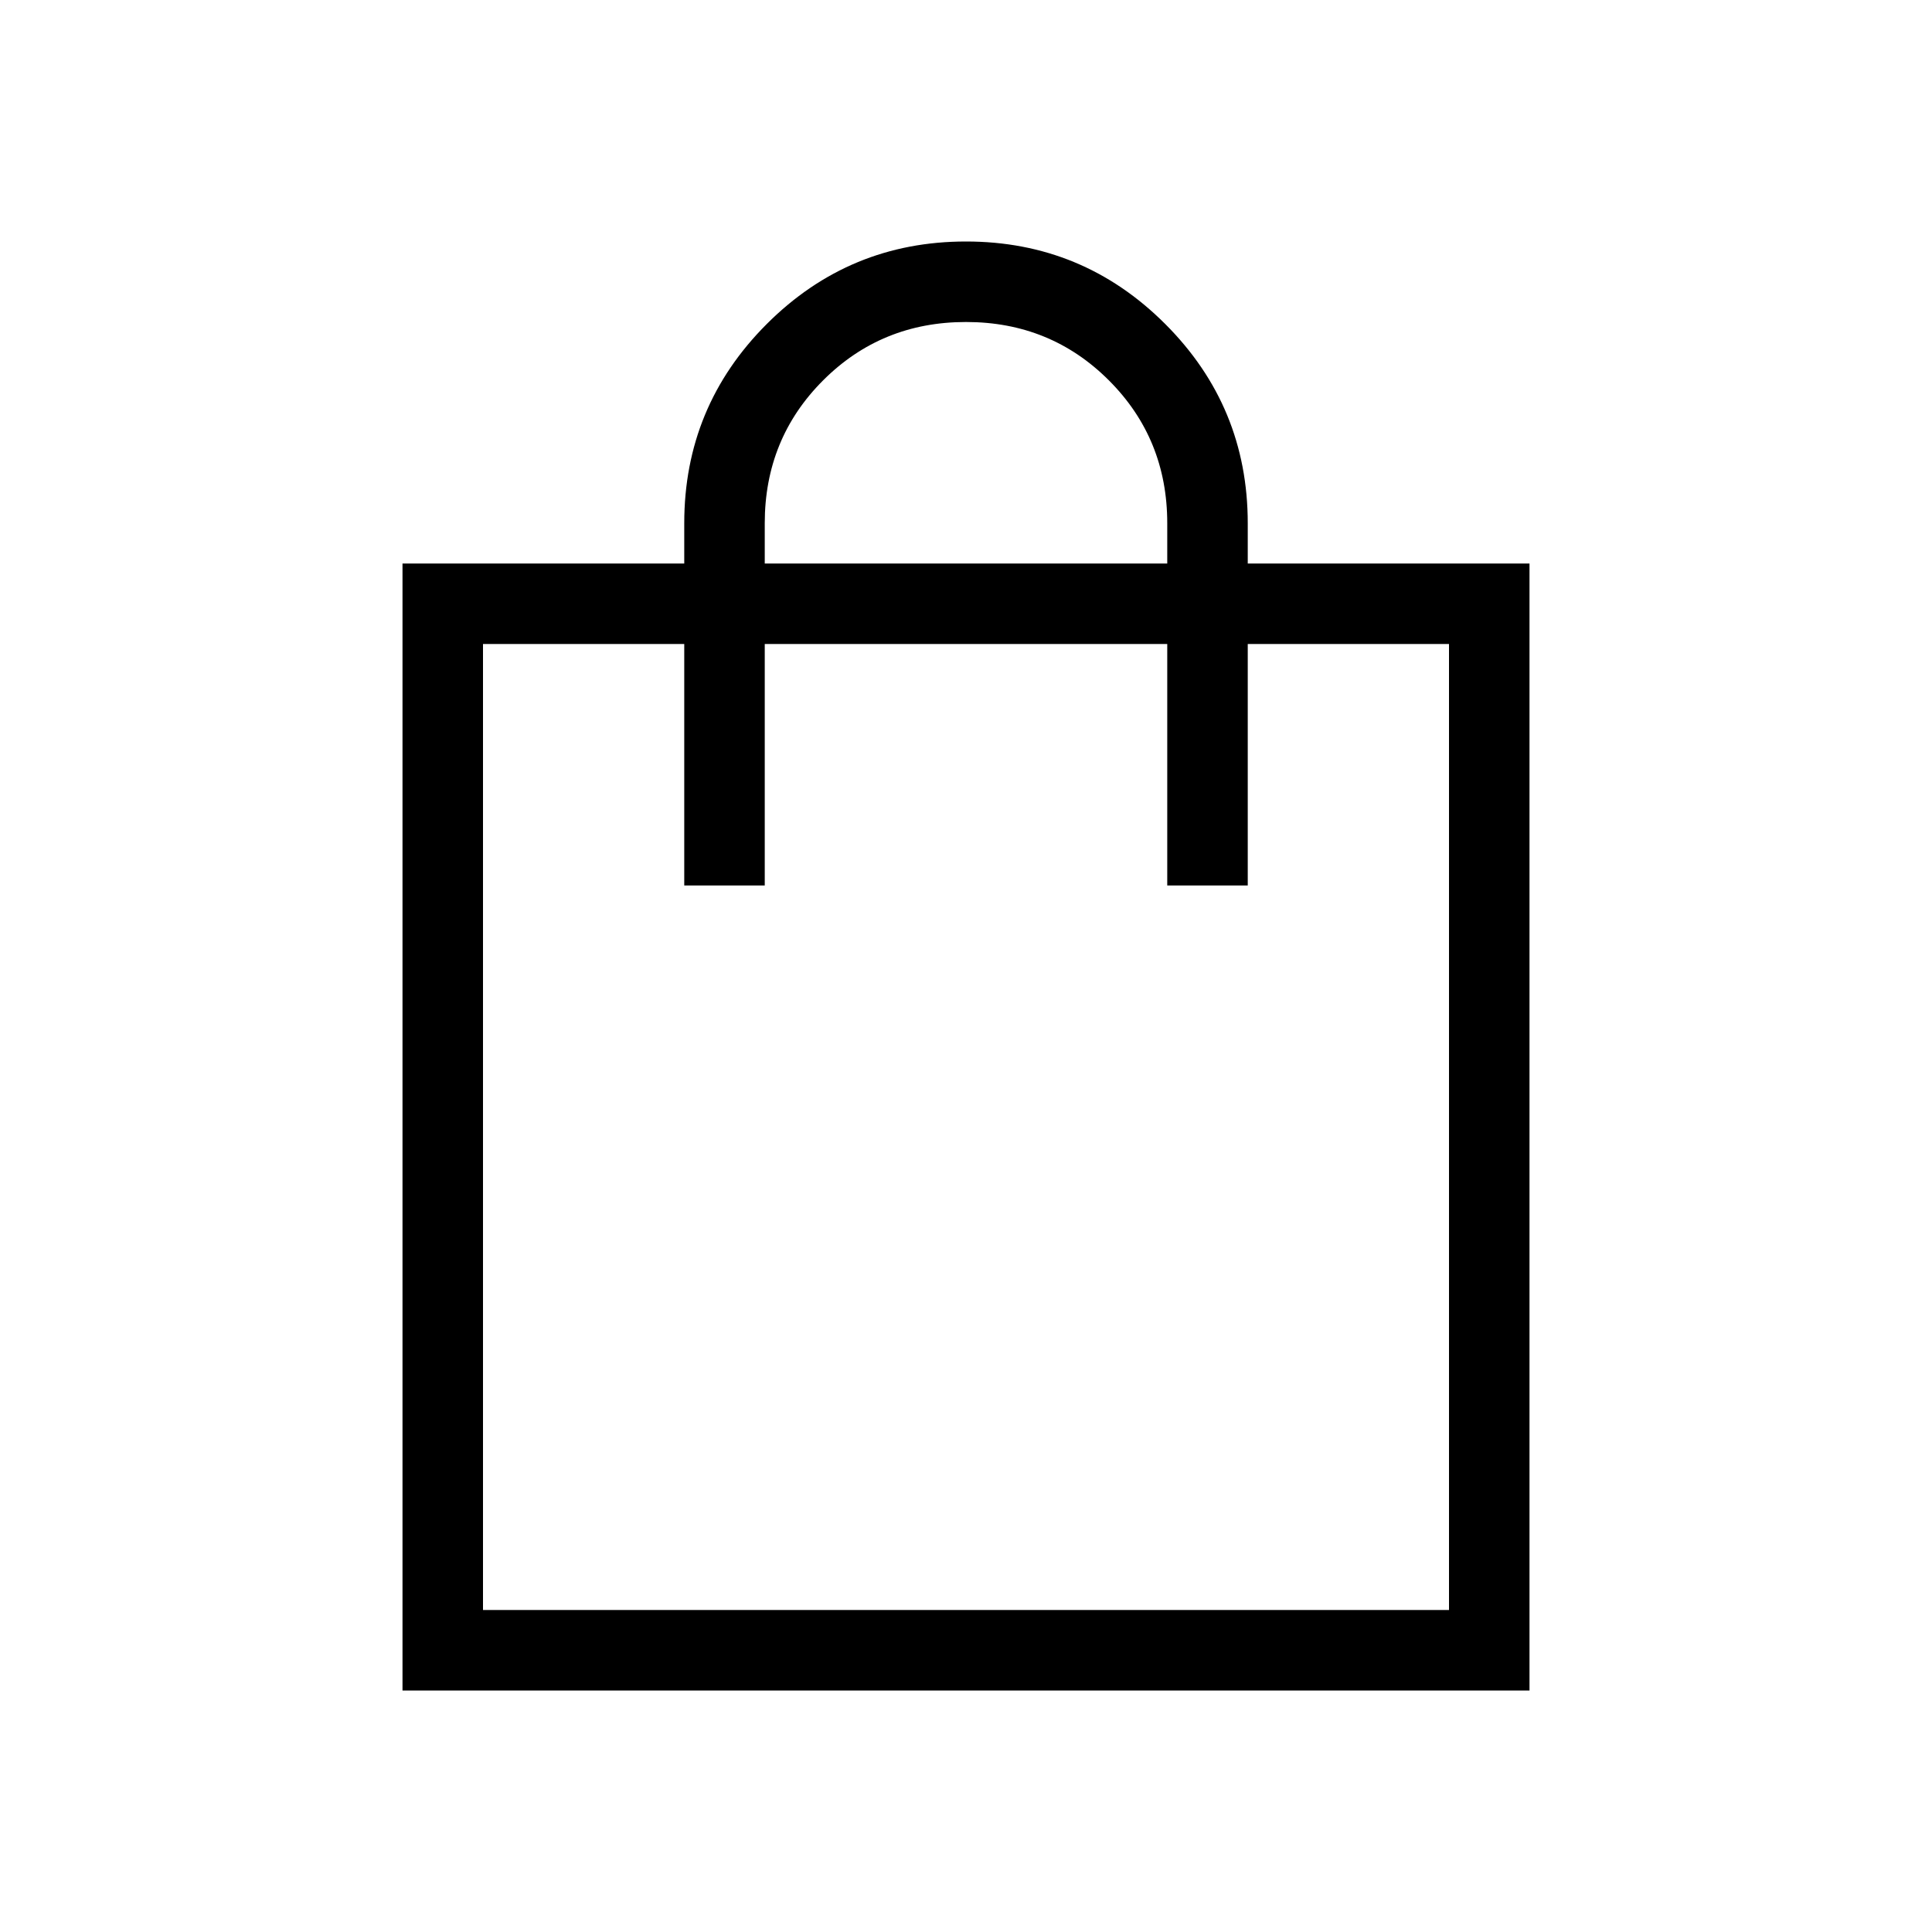 <svg xmlns="http://www.w3.org/2000/svg" height="24" width="24"><path d="M5 21V7H8.5V6.5Q8.5 5.05 9.525 4.025Q10.55 3 12 3Q13.45 3 14.475 4.025Q15.5 5.05 15.5 6.5V7H19V21ZM9.5 6.5V7H14.5V6.5Q14.5 5.45 13.775 4.725Q13.05 4 12 4Q10.95 4 10.225 4.725Q9.5 5.45 9.5 6.5ZM6 20H18V8H15.5V11H14.5V8H9.5V11H8.5V8H6ZM6 20V8Z"/></svg>